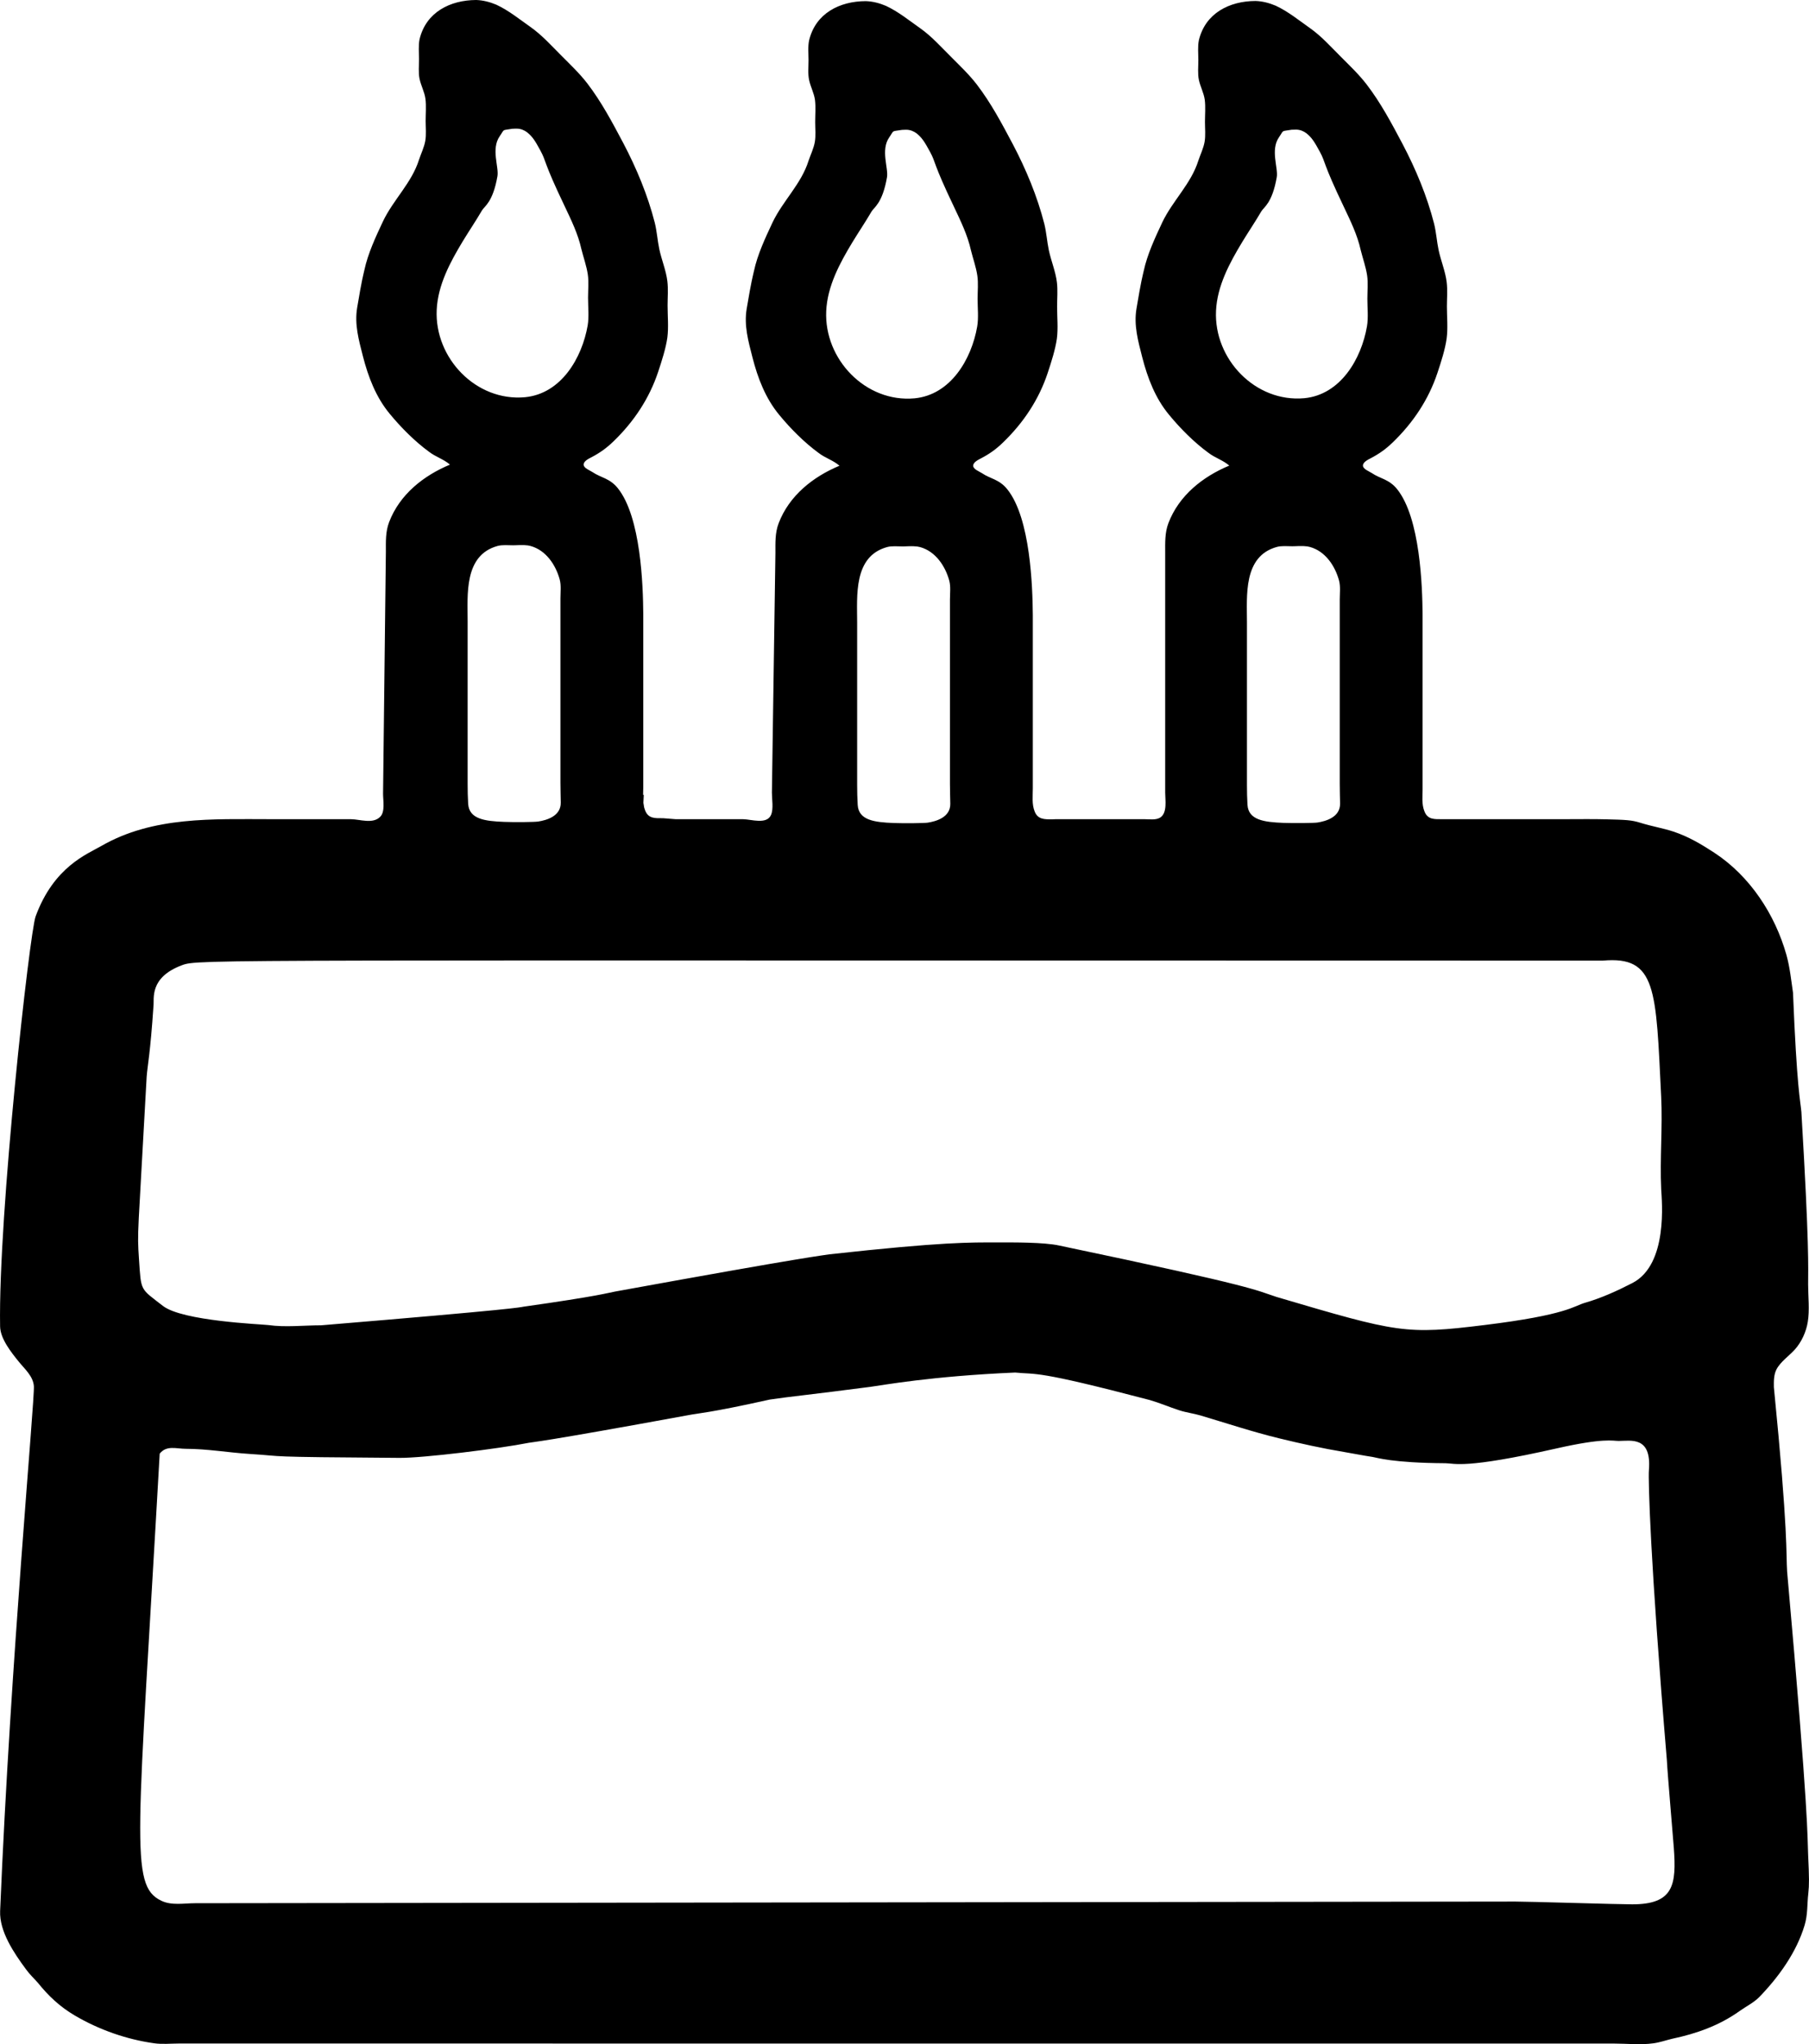 <?xml version="1.0" encoding="UTF-8"?>
<!DOCTYPE svg PUBLIC "-//W3C//DTD SVG 1.1//EN" "http://www.w3.org/Graphics/SVG/1.1/DTD/svg11.dtd">
<svg version="1.1" xmlns="http://www.w3.org/2000/svg" xmlns:xlink="http://www.w3.org/1999/xlink" x="0" y="0" width="56.084" height="63.358" viewBox="0, 0, 56.084, 63.358">
  <g id="Layer_1">
    <path d="M14.764,0 C14.981,0.007 15.189,0.063 15.388,0.146 C15.771,0.324 16.107,0.598 16.45,0.839 C16.806,1.09 17.101,1.422 17.409,1.729 C17.683,2.004 17.97,2.277 18.208,2.585 C18.649,3.161 18.984,3.795 19.323,4.434 C19.733,5.214 20.08,6.044 20.299,6.9 C20.367,7.174 20.383,7.451 20.44,7.722 C20.51,8.051 20.65,8.382 20.69,8.715 C20.72,8.961 20.697,9.222 20.697,9.469 C20.697,9.792 20.731,10.142 20.69,10.462 C20.641,10.805 20.514,11.196 20.405,11.524 C20.129,12.355 19.651,13.07 19.019,13.681 C18.807,13.887 18.593,14.039 18.334,14.174 C18.254,14.215 18.094,14.291 18.094,14.401 C18.094,14.51 18.291,14.58 18.368,14.632 C18.632,14.812 18.902,14.818 19.155,15.133 C19.872,16.03 19.936,18.154 19.943,19.024 L19.943,24.401 C19.941,24.54 19.943,24.462 19.938,24.637 L19.959,24.637 C19.957,24.722 19.952,24.792 19.947,24.881 C19.978,25.064 19.956,24.985 20.002,25.121 C20.103,25.381 20.32,25.36 20.56,25.36 L20.944,25.39 C22.299,25.39 21.6,25.39 23.041,25.391 C23.287,25.392 23.775,25.567 23.906,25.254 C23.985,25.063 23.931,24.774 23.931,24.569 L24.04,17.141 C24.04,16.825 24.026,16.517 24.141,16.216 C24.468,15.361 25.204,14.778 26.026,14.435 C25.83,14.264 25.581,14.196 25.376,14.036 C24.938,13.716 24.504,13.28 24.159,12.86 C23.732,12.346 23.491,11.714 23.329,11.079 C23.2,10.576 23.063,10.091 23.149,9.572 C23.301,8.664 23.339,8.566 23.373,8.408 C23.482,7.894 23.723,7.38 23.948,6.901 C24.269,6.225 24.843,5.702 25.067,4.983 C25.132,4.793 25.228,4.597 25.262,4.4 C25.296,4.202 25.273,3.989 25.273,3.784 C25.273,3.559 25.294,3.322 25.267,3.099 C25.239,2.888 25.129,2.691 25.085,2.482 C25.043,2.285 25.067,2.071 25.067,1.866 C25.067,1.665 25.043,1.447 25.085,1.25 C25.286,0.411 26.032,0.038 26.84,0.035 C27.058,0.042 27.266,0.097 27.465,0.181 C27.848,0.359 28.184,0.633 28.527,0.874 C28.883,1.125 29.177,1.457 29.486,1.763 C29.76,2.039 30.047,2.311 30.284,2.619 C30.725,3.195 31.061,3.83 31.4,4.469 C31.81,5.248 32.157,6.079 32.376,6.935 C32.444,7.209 32.46,7.486 32.517,7.757 C32.587,8.086 32.727,8.417 32.767,8.75 C32.797,8.996 32.773,9.256 32.773,9.504 C32.773,9.826 32.808,10.177 32.766,10.497 C32.717,10.839 32.59,11.231 32.482,11.558 C32.206,12.39 31.728,13.105 31.095,13.716 C30.884,13.922 30.67,14.074 30.41,14.208 C30.331,14.25 30.171,14.326 30.171,14.435 C30.171,14.545 30.368,14.615 30.445,14.667 C30.709,14.846 30.979,14.852 31.231,15.168 C31.949,16.065 32.012,18.189 32.02,19.059 L32.02,24.436 C32.02,24.676 31.986,24.929 32.079,25.155 C32.175,25.398 32.382,25.396 32.613,25.395 C32.687,25.391 32.647,25.393 32.734,25.39 L35.473,25.39 C35.63,25.39 35.848,25.428 35.982,25.331 C36.193,25.179 36.124,24.793 36.124,24.569 L36.124,17.136 C36.124,16.821 36.11,16.513 36.225,16.212 C36.552,15.356 37.289,14.773 38.111,14.431 C37.914,14.26 37.665,14.191 37.46,14.031 C37.022,13.712 36.588,13.275 36.243,12.855 C35.816,12.342 35.576,11.709 35.413,11.074 C35.285,10.572 35.147,10.086 35.234,9.567 C35.385,8.659 35.423,8.561 35.457,8.403 C35.567,7.889 35.807,7.375 36.032,6.896 C36.353,6.22 36.928,5.697 37.152,4.978 C37.216,4.788 37.312,4.592 37.346,4.396 C37.38,4.198 37.357,3.985 37.357,3.779 C37.357,3.555 37.379,3.318 37.351,3.094 C37.323,2.883 37.213,2.686 37.169,2.478 C37.128,2.281 37.152,2.067 37.152,1.861 C37.152,1.661 37.128,1.442 37.169,1.245 C37.37,0.407 38.116,0.033 38.925,0.03 L38.925,0.03 C39.142,0.037 39.35,0.093 39.549,0.176 C39.932,0.354 40.268,0.628 40.611,0.87 C40.967,1.12 41.262,1.452 41.57,1.759 C41.844,2.034 42.131,2.307 42.368,2.615 C42.81,3.191 43.145,3.825 43.484,4.464 C43.894,5.244 44.241,6.074 44.46,6.93 C44.528,7.204 44.544,7.482 44.601,7.752 C44.671,8.081 44.811,8.412 44.851,8.745 C44.881,8.991 44.858,9.252 44.858,9.499 C44.858,9.822 44.892,10.172 44.85,10.492 C44.802,10.835 44.675,11.226 44.566,11.554 C44.29,12.385 43.812,13.1 43.179,13.712 C42.968,13.917 42.754,14.069 42.494,14.204 C42.415,14.245 42.255,14.321 42.255,14.431 C42.255,14.54 42.452,14.61 42.529,14.662 C42.793,14.842 43.063,14.848 43.316,15.163 C44.033,16.06 44.097,18.184 44.104,19.054 L44.104,24.432 C44.104,24.671 44.07,24.925 44.163,25.151 C44.264,25.411 44.481,25.39 44.721,25.39 L48.557,25.39 C48.964,25.39 49.377,25.383 49.79,25.394 C50.422,25.409 50.587,25.418 50.851,25.5 C51.214,25.614 51.559,25.668 51.879,25.774 C52.348,25.93 52.735,26.161 53.146,26.428 C54.251,27.152 55.03,28.336 55.386,29.603 C55.493,29.992 55.53,30.374 55.588,30.768 C55.709,33.759 55.817,34.111 55.848,34.467 C56.098,38.683 56.057,39.255 56.057,39.809 C56.057,40.186 56.107,40.602 56.046,40.974 C55.996,41.282 55.851,41.599 55.643,41.83 C55.463,42.029 55.198,42.207 55.074,42.447 C54.989,42.618 54.993,42.812 54.995,42.995 C55.449,47.569 55.368,48.146 55.406,48.714 C56.091,56.406 56.03,56.9 56.057,57.482 C56.091,58.21 56.091,58.42 56.063,58.681 C56.023,59.025 56.049,59.335 55.947,59.674 C55.695,60.513 55.145,61.276 54.54,61.9 C54.37,62.071 54.132,62.189 53.934,62.33 C53.298,62.783 52.598,63.03 51.844,63.19 C51.651,63.236 51.459,63.304 51.262,63.331 C50.865,63.387 50.43,63.339 50.029,63.339 L5.54,63.338 C5.294,63.339 5.026,63.365 4.786,63.331 C3.922,63.211 3.072,62.911 2.32,62.47 C1.86,62.201 1.505,61.866 1.174,61.455 C1.053,61.318 0.916,61.191 0.811,61.044 C0.433,60.534 -0.022,59.865 0.004,59.229 C0.327,51.464 1.082,43.359 1.05,42.96 C1.025,42.652 0.769,42.435 0.584,42.207 C0.348,41.915 0.009,41.493 0.003,41.111 C-0.056,37.654 0.918,28.912 1.104,28.404 C1.669,26.864 2.697,26.477 3.142,26.22 C4.745,25.297 6.598,25.39 8.382,25.39 C9.216,25.39 10.049,25.39 10.883,25.391 C11.157,25.392 11.564,25.551 11.792,25.311 C11.943,25.154 11.876,24.808 11.876,24.603 L11.963,17.106 C11.963,16.791 11.949,16.483 12.064,16.182 C12.391,15.326 13.128,14.743 13.95,14.401 C13.753,14.229 13.504,14.161 13.299,14.001 C12.861,13.681 12.427,13.245 12.082,12.825 C11.655,12.311 11.415,11.679 11.252,11.044 C11.124,10.542 10.986,10.056 11.073,9.537 C11.224,8.629 11.262,8.531 11.296,8.373 C11.406,7.859 11.646,7.345 11.871,6.866 C12.192,6.19 12.767,5.667 12.991,4.948 C13.055,4.758 13.151,4.562 13.185,4.366 C13.219,4.167 13.196,3.955 13.196,3.749 C13.196,3.525 13.218,3.287 13.19,3.064 C13.162,2.853 13.053,2.656 13.008,2.448 C12.967,2.251 12.991,2.037 12.991,1.831 C12.991,1.631 12.967,1.412 13.008,1.215 C13.209,0.377 13.955,0.003 14.764,0 z M31.472,42.541 C28.854,42.654 27.347,42.937 26.98,42.985 C25.074,43.234 24.465,43.288 23.863,43.379 C21.995,43.795 21.651,43.8 21.329,43.864 C16.671,44.718 16.532,44.691 16.397,44.718 C15.452,44.905 13.126,45.191 12.39,45.186 C7.963,45.156 8.959,45.141 7.74,45.064 C7.079,45.022 6.426,44.906 5.764,44.905 C5.468,44.905 5.163,44.786 4.951,45.056 C4.273,57.083 4.008,58.432 4.998,58.911 C5.32,59.068 5.706,58.989 6.053,58.989 L46.986,58.938 C47.411,58.938 50.171,59.024 50.601,59.024 C51.892,59.024 51.978,58.422 51.892,57.26 C51.86,56.829 51.698,54.981 51.677,54.549 C51.156,48.327 51.097,45.862 51.121,45.562 C51.206,44.509 50.566,44.659 50.187,44.661 C50,44.662 49.728,44.56 48.248,44.895 C45.396,45.539 45.108,45.354 44.815,45.352 C43.152,45.342 42.675,45.175 42.558,45.158 C42.275,45.116 41.954,45.051 41.673,45.004 C41,44.892 40.315,44.741 39.652,44.579 C38.83,44.379 38.028,44.112 37.22,43.872 C37.006,43.809 36.782,43.782 36.569,43.714 C36.259,43.614 35.953,43.482 35.645,43.393 C32.057,42.451 32.152,42.61 31.472,42.541 L31.472,42.541 z M49.687,29.774 C6.197,29.774 6.163,29.722 5.642,29.916 C4.62,30.297 4.786,30.959 4.758,31.179 C4.659,32.664 4.575,33.006 4.547,33.371 C4.273,38.419 4.249,38.121 4.309,39.026 C4.377,40.037 4.337,39.921 5.051,40.476 C5.658,40.948 8.095,41.042 8.314,41.069 C8.841,41.145 9.425,41.077 9.958,41.077 C16.02,40.574 16.119,40.52 16.225,40.501 C18.613,40.162 18.836,40.073 19.068,40.031 C25.233,38.909 25.469,38.919 25.712,38.877 C29.25,38.487 30.086,38.508 30.918,38.508 C31.413,38.508 32.363,38.499 32.845,38.606 C39.074,39.911 38.908,39.984 39.583,40.2 C43.347,41.311 43.573,41.37 46.022,41.069 C48.596,40.753 48.788,40.478 49.139,40.379 C49.64,40.236 50.149,40.004 50.612,39.765 C51.723,39.189 51.52,37.211 51.502,36.864 C51.457,35.907 51.548,34.946 51.501,33.987 C51.336,30.666 51.369,29.621 49.687,29.774 L49.687,29.774 z M28.253,16.929 L28.182,16.93 C28.136,16.931 28.09,16.933 28.044,16.935 L27.979,16.936 C27.823,16.936 27.65,16.915 27.499,16.957 C26.456,17.246 26.574,18.465 26.574,19.299 L26.574,24.333 C26.574,24.533 26.579,24.743 26.591,24.947 C26.62,25.421 27.098,25.486 27.71,25.509 C28.027,25.521 28.65,25.515 28.761,25.498 C29.014,25.459 29.469,25.336 29.462,24.91 C29.458,24.704 29.451,24.499 29.451,24.299 L29.451,18.58 C29.451,18.392 29.479,18.179 29.43,17.997 C29.306,17.543 29.004,17.09 28.527,16.957 C28.416,16.933 28.483,16.945 28.323,16.93 L28.253,16.929 z M40.337,16.925 L40.266,16.925 C40.22,16.926 40.174,16.928 40.128,16.93 L40.063,16.931 C39.907,16.931 39.735,16.911 39.583,16.953 C38.54,17.242 38.659,18.461 38.659,19.294 L38.659,24.329 C38.659,24.528 38.663,24.738 38.675,24.942 C38.704,25.417 39.183,25.481 39.794,25.505 C40.112,25.517 40.734,25.511 40.845,25.494 C41.099,25.454 41.553,25.331 41.546,24.906 C41.542,24.699 41.536,24.494 41.536,24.295 L41.536,18.575 C41.536,18.388 41.563,18.175 41.514,17.993 C41.39,17.538 41.089,17.085 40.611,16.953 C40.5,16.928 40.567,16.94 40.407,16.925 L40.337,16.925 z M16.176,16.895 L16.105,16.895 C16.059,16.896 16.013,16.898 15.968,16.9 L15.902,16.901 C15.746,16.901 15.574,16.881 15.422,16.923 C14.38,17.212 14.498,18.431 14.498,19.264 L14.498,24.299 C14.498,24.498 14.502,24.708 14.514,24.912 C14.544,25.386 15.022,25.451 15.633,25.474 C15.951,25.487 16.573,25.481 16.684,25.463 C16.938,25.424 17.392,25.301 17.385,24.875 C17.382,24.669 17.375,24.464 17.375,24.264 L17.375,18.545 C17.375,18.358 17.402,18.145 17.353,17.963 C17.229,17.508 16.928,17.055 16.45,16.923 C16.339,16.898 16.406,16.91 16.246,16.895 L16.176,16.895 z M28.103,4.021 C28.055,4.023 28.007,4.022 27.959,4.026 C27.62,4.083 27.732,4.021 27.568,4.259 C27.296,4.651 27.549,5.211 27.499,5.496 C27.357,6.307 27.098,6.423 27.019,6.558 C26.829,6.884 26.617,7.195 26.422,7.517 C26.033,8.16 25.65,8.871 25.615,9.641 C25.547,11.132 26.835,12.486 28.355,12.346 C29.477,12.237 30.121,11.13 30.296,10.12 C30.342,9.847 30.308,9.541 30.308,9.264 C30.308,9.029 30.334,8.777 30.3,8.545 C30.262,8.279 30.166,8.018 30.102,7.757 C29.996,7.283 29.787,6.859 29.581,6.421 C28.912,5.024 29.024,5.058 28.835,4.709 C28.66,4.386 28.584,4.272 28.422,4.137 C28.327,4.067 28.223,4.024 28.103,4.021 z M40.188,4.017 C40.139,4.018 40.091,4.018 40.043,4.021 C39.704,4.079 39.816,4.016 39.652,4.254 C39.38,4.647 39.633,5.206 39.583,5.492 C39.441,6.302 39.183,6.418 39.103,6.553 C38.913,6.879 38.701,7.19 38.506,7.512 C38.118,8.155 37.734,8.866 37.7,9.636 C37.631,11.128 38.919,12.482 40.44,12.342 C41.561,12.232 42.205,11.126 42.38,10.115 C42.426,9.842 42.392,9.536 42.392,9.259 C42.392,9.025 42.418,8.772 42.385,8.54 C42.346,8.275 42.251,8.013 42.186,7.752 C42.081,7.278 41.872,6.854 41.665,6.416 C40.996,5.019 41.108,5.053 40.919,4.704 C40.744,4.381 40.668,4.267 40.506,4.133 C40.411,4.062 40.307,4.02 40.188,4.017 L40.188,4.017 z M16.027,3.987 C15.979,3.988 15.93,3.987 15.882,3.991 C15.543,4.049 15.656,3.986 15.491,4.224 C15.219,4.617 15.472,5.176 15.422,5.462 C15.28,6.272 15.022,6.388 14.942,6.523 C14.752,6.849 14.54,7.16 14.345,7.482 C13.957,8.125 13.573,8.836 13.539,9.606 C13.47,11.097 14.758,12.452 16.279,12.311 C17.4,12.202 18.044,11.096 18.22,10.085 C18.265,9.812 18.231,9.506 18.231,9.229 C18.231,8.995 18.257,8.742 18.224,8.51 C18.185,8.244 18.09,7.983 18.025,7.722 C17.92,7.248 17.711,6.824 17.504,6.386 C16.835,4.989 16.947,5.023 16.758,4.674 C16.584,4.351 16.507,4.237 16.345,4.103 C16.25,4.032 16.146,3.989 16.027,3.987 z" fill="#000000"/>
  </g>
</svg>

